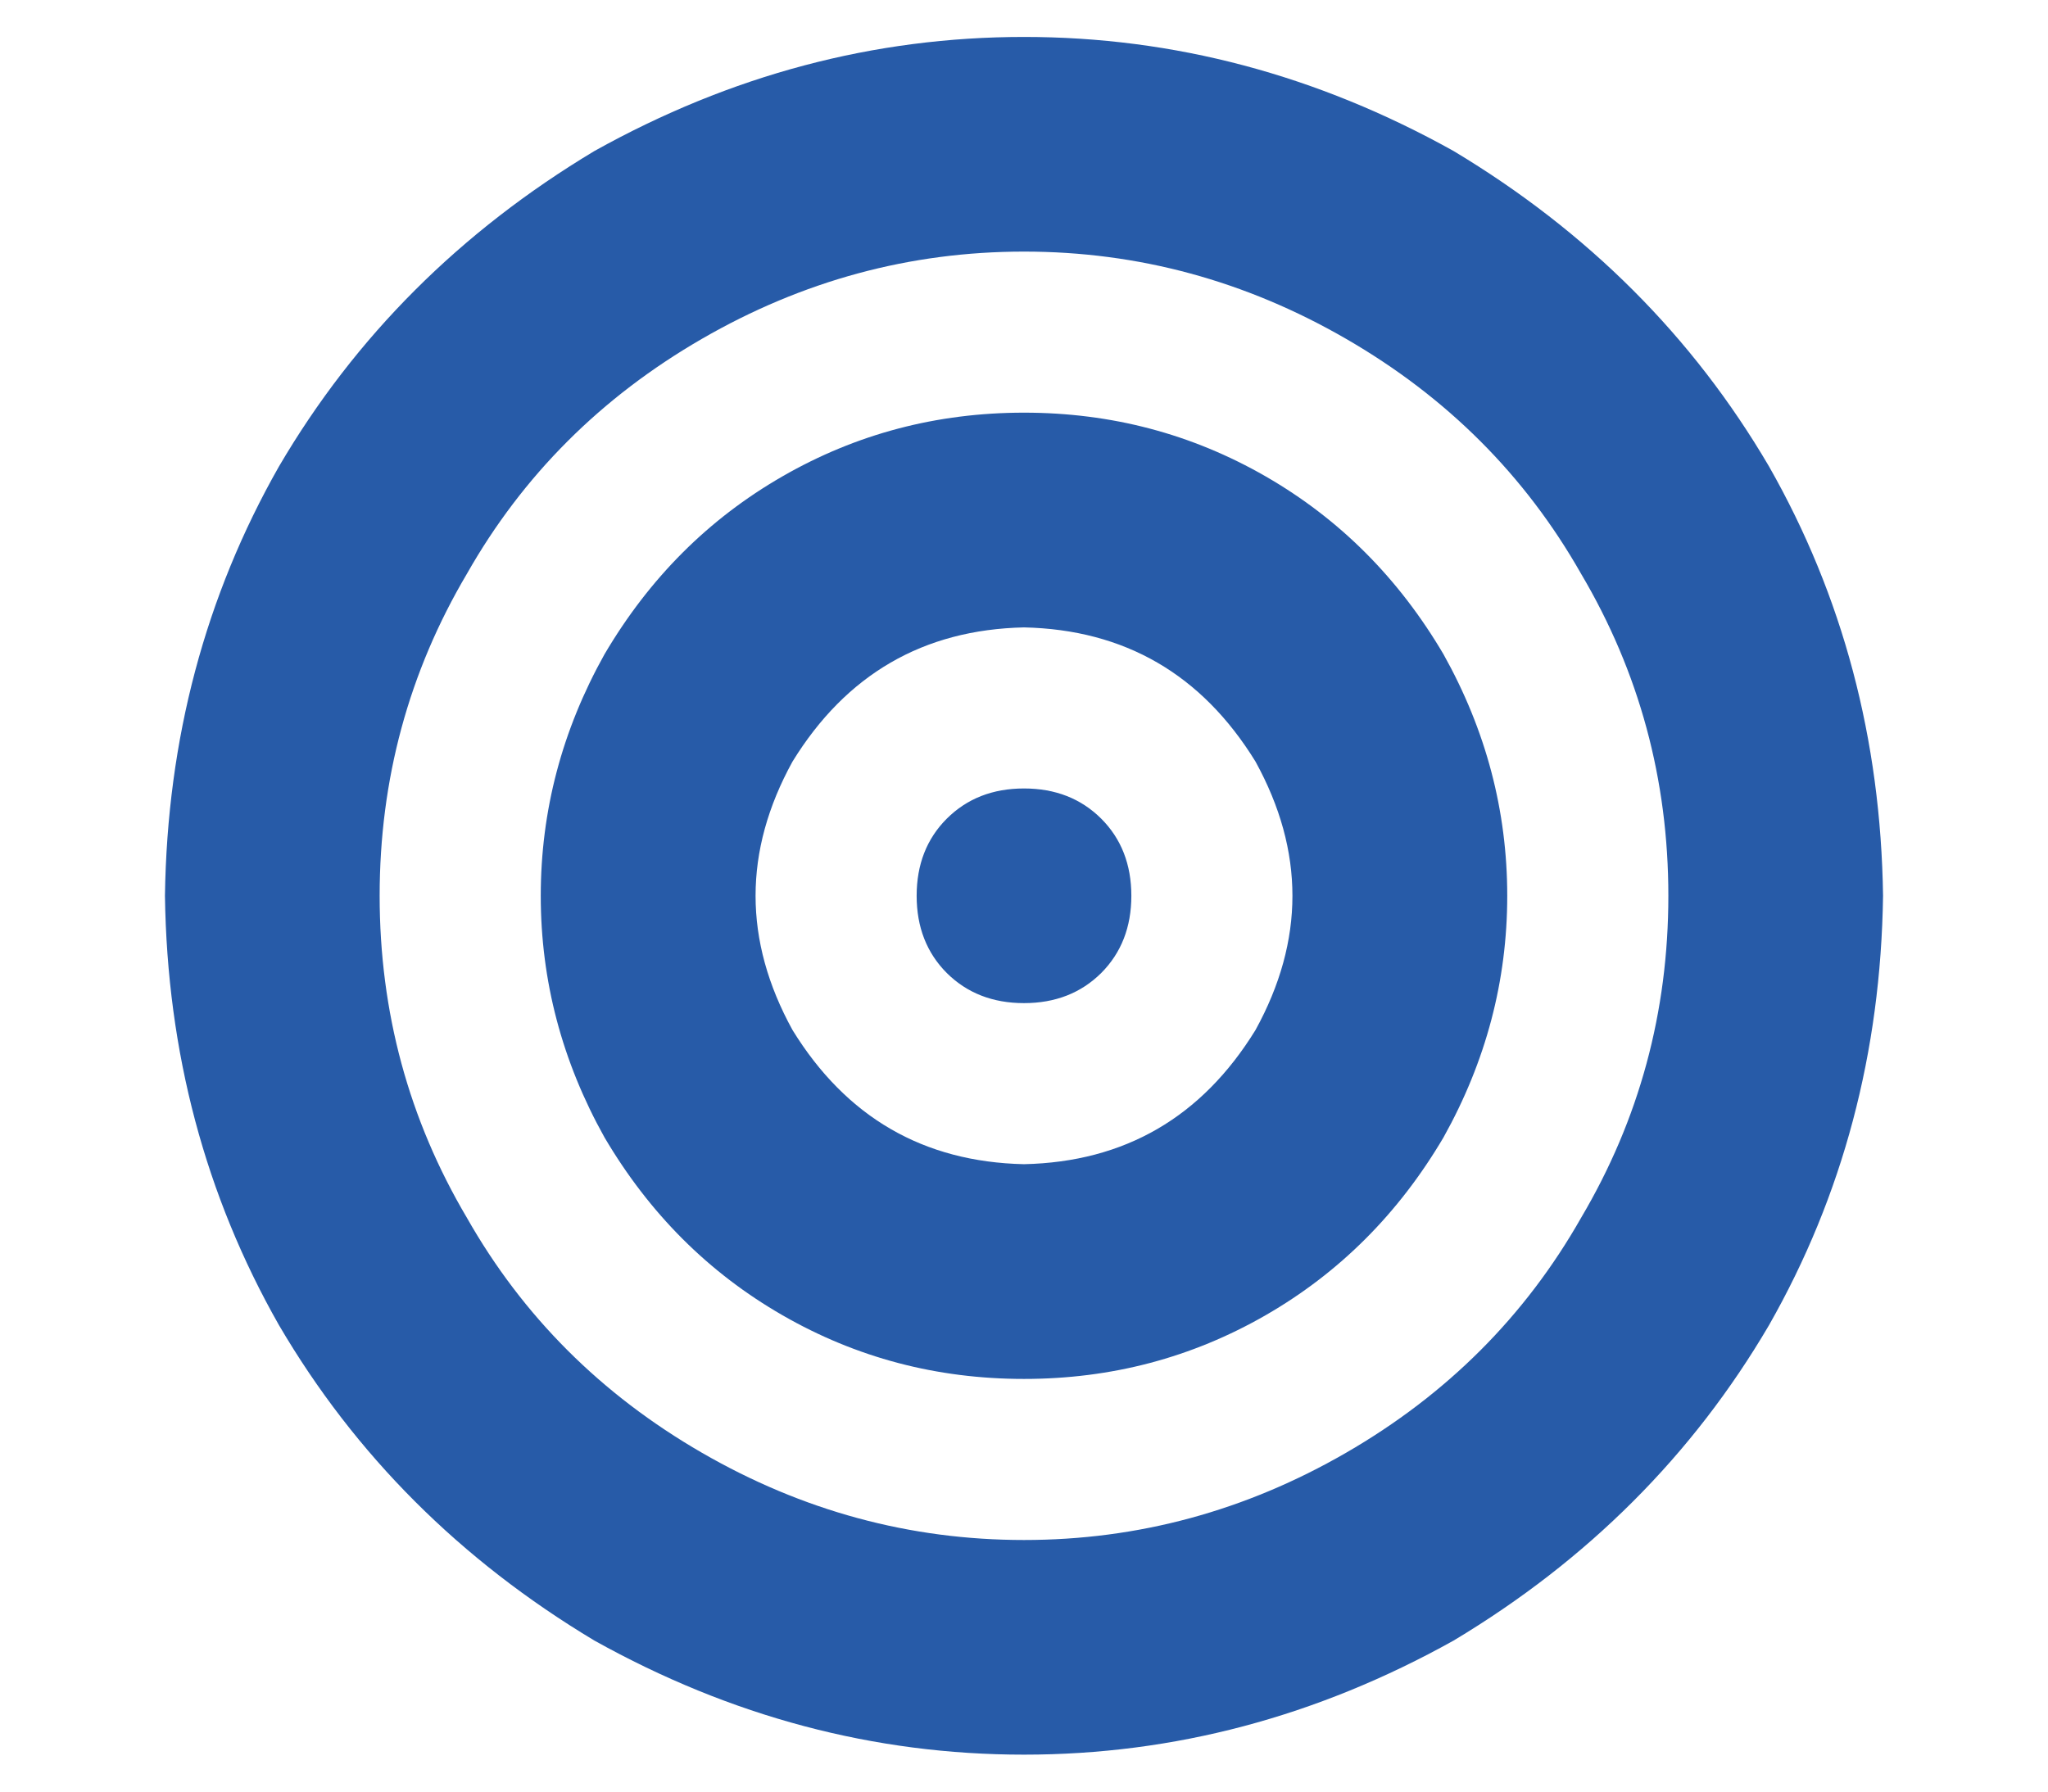 <svg width="24" height="21" viewBox="0 0 24 21" fill="none" xmlns="http://www.w3.org/2000/svg">
<path d="M19.551 10.5C19.551 9.137 19.21 7.878 18.528 6.725C17.873 5.571 16.955 4.654 15.775 3.972C14.595 3.29 13.337 2.949 12 2.949C10.663 2.949 9.405 3.29 8.225 3.972C7.045 4.654 6.127 5.571 5.472 6.725C4.79 7.878 4.449 9.137 4.449 10.5C4.449 11.863 4.79 13.122 5.472 14.275C6.127 15.429 7.045 16.346 8.225 17.028C9.405 17.71 10.663 18.051 12 18.051C13.337 18.051 14.595 17.71 15.775 17.028C16.955 16.346 17.873 15.429 18.528 14.275C19.21 13.122 19.551 11.863 19.551 10.5ZM1.933 10.5C1.959 8.665 2.405 6.987 3.27 5.466C4.161 3.946 5.393 2.714 6.966 1.77C8.566 0.878 10.243 0.433 12 0.433C13.757 0.433 15.434 0.878 17.034 1.77C18.607 2.714 19.839 3.946 20.73 5.466C21.596 6.987 22.041 8.665 22.067 10.5C22.041 12.335 21.596 14.013 20.73 15.534C19.839 17.054 18.607 18.287 17.034 19.23C15.434 20.122 13.757 20.567 12 20.567C10.243 20.567 8.566 20.122 6.966 19.23C5.393 18.287 4.161 17.054 3.27 15.534C2.405 14.013 1.959 12.335 1.933 10.5ZM12 13.646C13.18 13.62 14.084 13.095 14.713 12.073C15.29 11.024 15.29 9.976 14.713 8.927C14.084 7.905 13.18 7.38 12 7.354C10.82 7.38 9.916 7.905 9.287 8.927C8.71 9.976 8.71 11.024 9.287 12.073C9.916 13.095 10.82 13.62 12 13.646ZM12 4.837C13.023 4.837 13.966 5.086 14.832 5.584C15.697 6.082 16.391 6.777 16.916 7.669C17.414 8.56 17.663 9.504 17.663 10.5C17.663 11.496 17.414 12.44 16.916 13.332C16.391 14.223 15.697 14.918 14.832 15.416C13.966 15.914 13.023 16.163 12 16.163C10.977 16.163 10.034 15.914 9.169 15.416C8.303 14.918 7.609 14.223 7.084 13.332C6.586 12.44 6.337 11.496 6.337 10.5C6.337 9.504 6.586 8.56 7.084 7.669C7.609 6.777 8.303 6.082 9.169 5.584C10.034 5.086 10.977 4.837 12 4.837ZM10.742 10.5C10.742 10.133 10.86 9.831 11.095 9.596C11.332 9.36 11.633 9.242 12 9.242C12.367 9.242 12.668 9.36 12.905 9.596C13.14 9.831 13.258 10.133 13.258 10.5C13.258 10.867 13.14 11.169 12.905 11.405C12.668 11.64 12.367 11.758 12 11.758C11.633 11.758 11.332 11.64 11.095 11.405C10.86 11.169 10.742 10.867 10.742 10.5Z" fill="#275BA8"/>
</svg>
